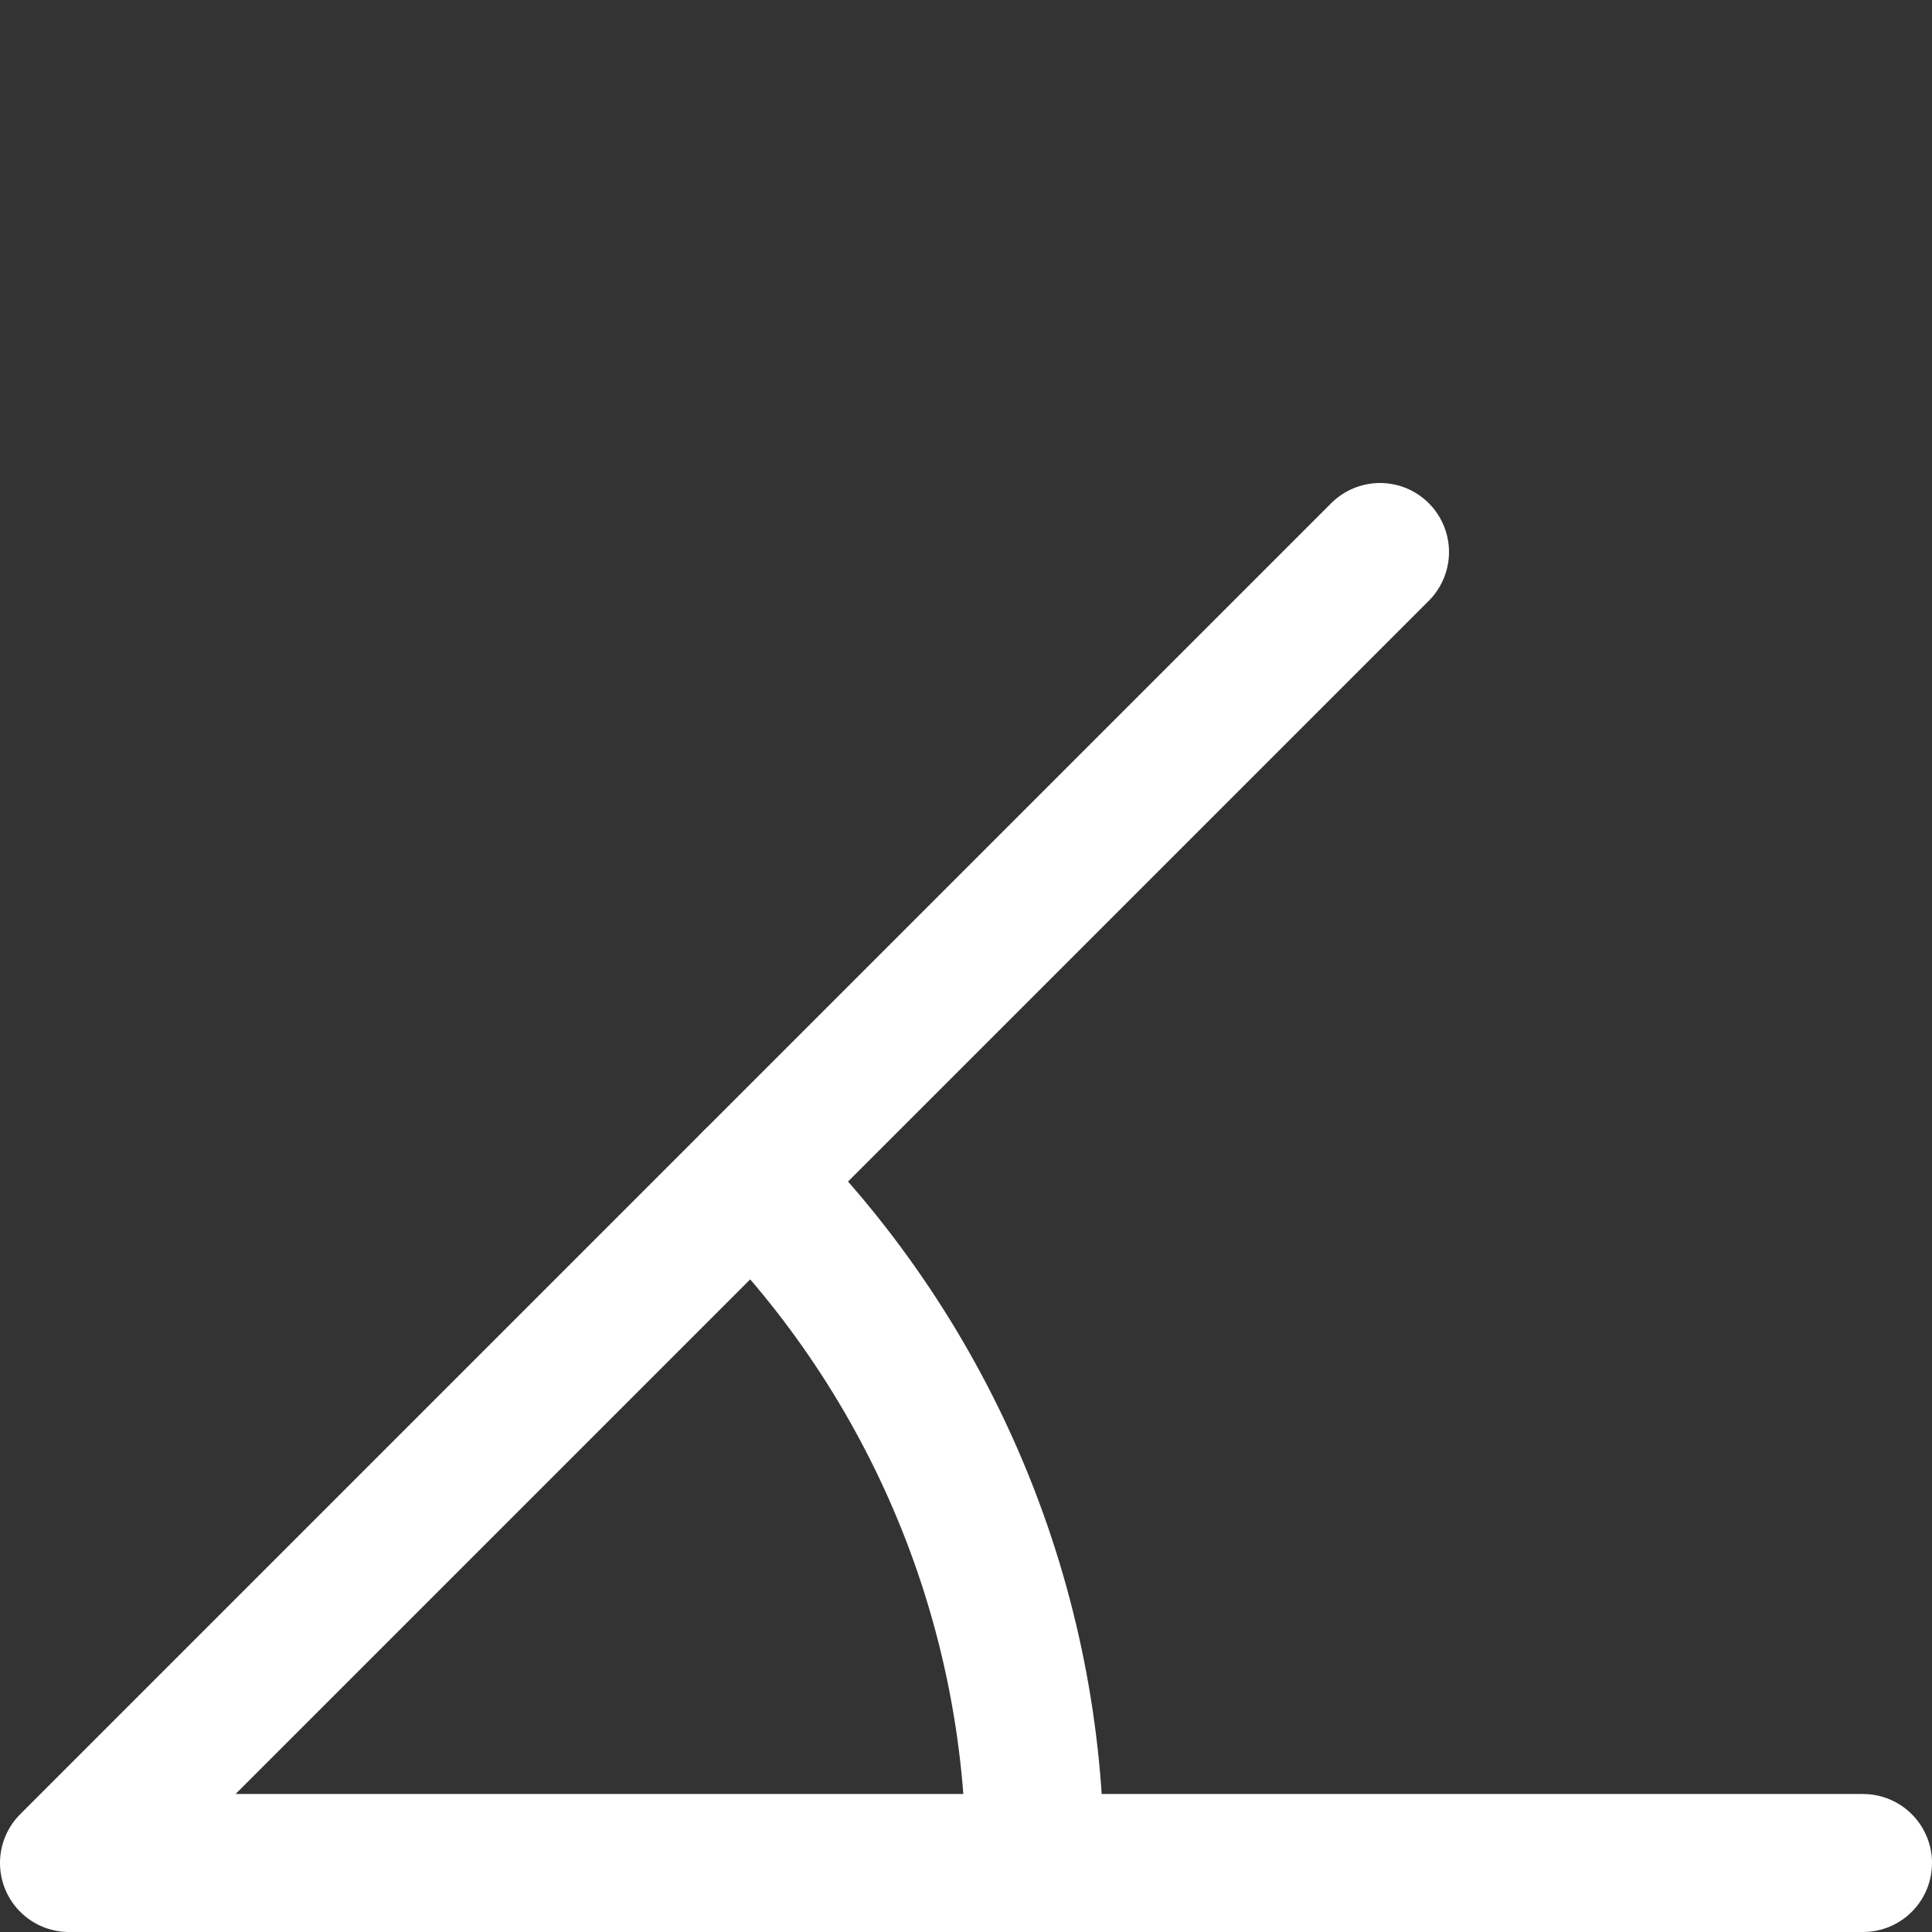 <svg xmlns="http://www.w3.org/2000/svg" width="14" height="14" viewBox="0 0 14 14" fill="none">
<rect x="0" y="0" width="14" height="14" fill="#333333" stroke="none"/>
<path d="M10 4L0.5 13.5H13.5" stroke="white" stroke-linecap="round" stroke-linejoin="round"/>
<path d="M7.5 13.5C7.5 11.643 6.762 9.863 5.45 8.55" stroke="white" stroke-linecap="round" stroke-linejoin="round"/>
</svg>